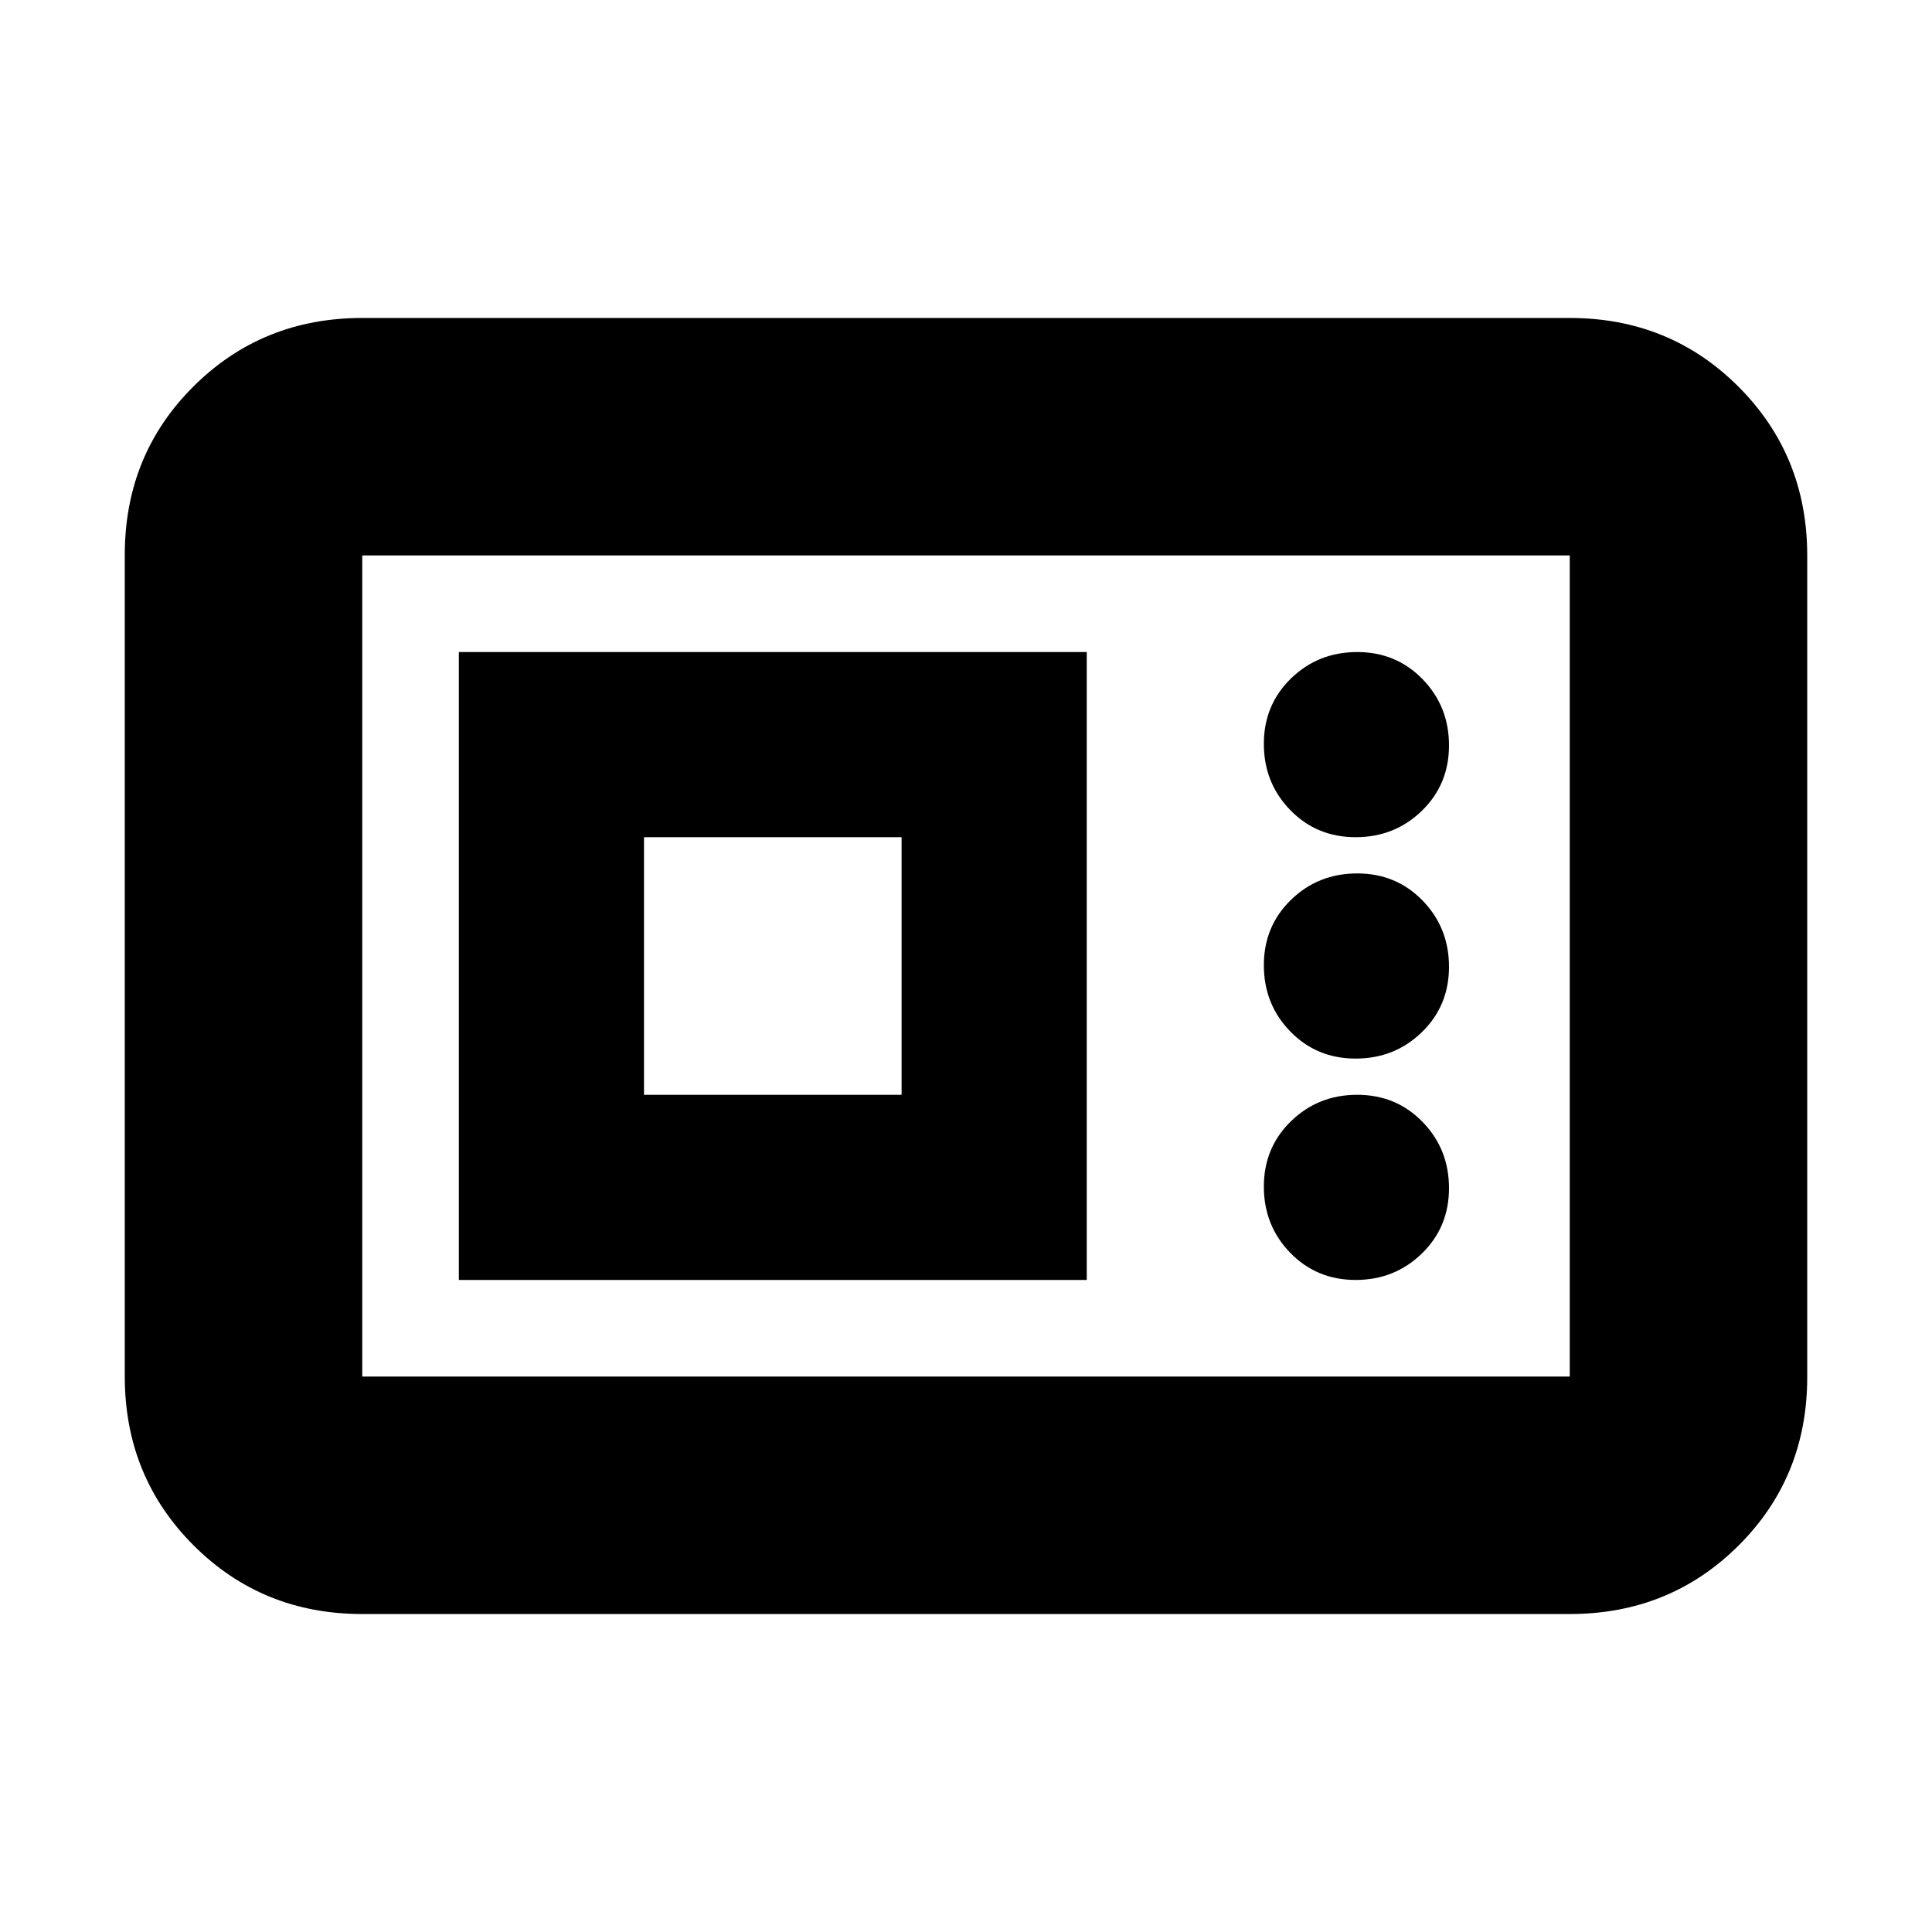 <svg xmlns="http://www.w3.org/2000/svg" height="20" viewBox="0 -960 960 960" width="20"><path d="M180-158q-49.7 0-83.85-34.16Q62-226.32 62-276.04v-408.24Q62-734 96.15-768T180-802h600q49.7 0 83.85 34.16Q898-733.68 898-683.96v408.24Q898-226 863.85-192T780-158H180Zm0-118h600v-408H180v408Zm48-48h312v-312H228v312Zm445.61 0q19.39 0 32.89-13.11 13.5-13.12 13.5-32.5 0-19.39-13.11-32.89-13.12-13.5-32.5-13.5-19.39 0-32.89 13.11-13.5 13.12-13.5 32.5 0 19.39 13.11 32.89 13.12 13.5 32.5 13.5ZM320-416v-128h128v128H320Zm353.61-18q19.39 0 32.89-13.11 13.5-13.12 13.5-32.5 0-19.39-13.11-32.89-13.12-13.5-32.5-13.5-19.39 0-32.89 13.11-13.5 13.12-13.5 32.5 0 19.39 13.11 32.89 13.12 13.5 32.5 13.5Zm0-110q19.39 0 32.89-13.11 13.5-13.12 13.5-32.5 0-19.39-13.11-32.89-13.12-13.5-32.5-13.5-19.39 0-32.89 13.11-13.5 13.12-13.5 32.5 0 19.39 13.11 32.89 13.12 13.5 32.5 13.5ZM180-276v-408 408Z"/></svg>